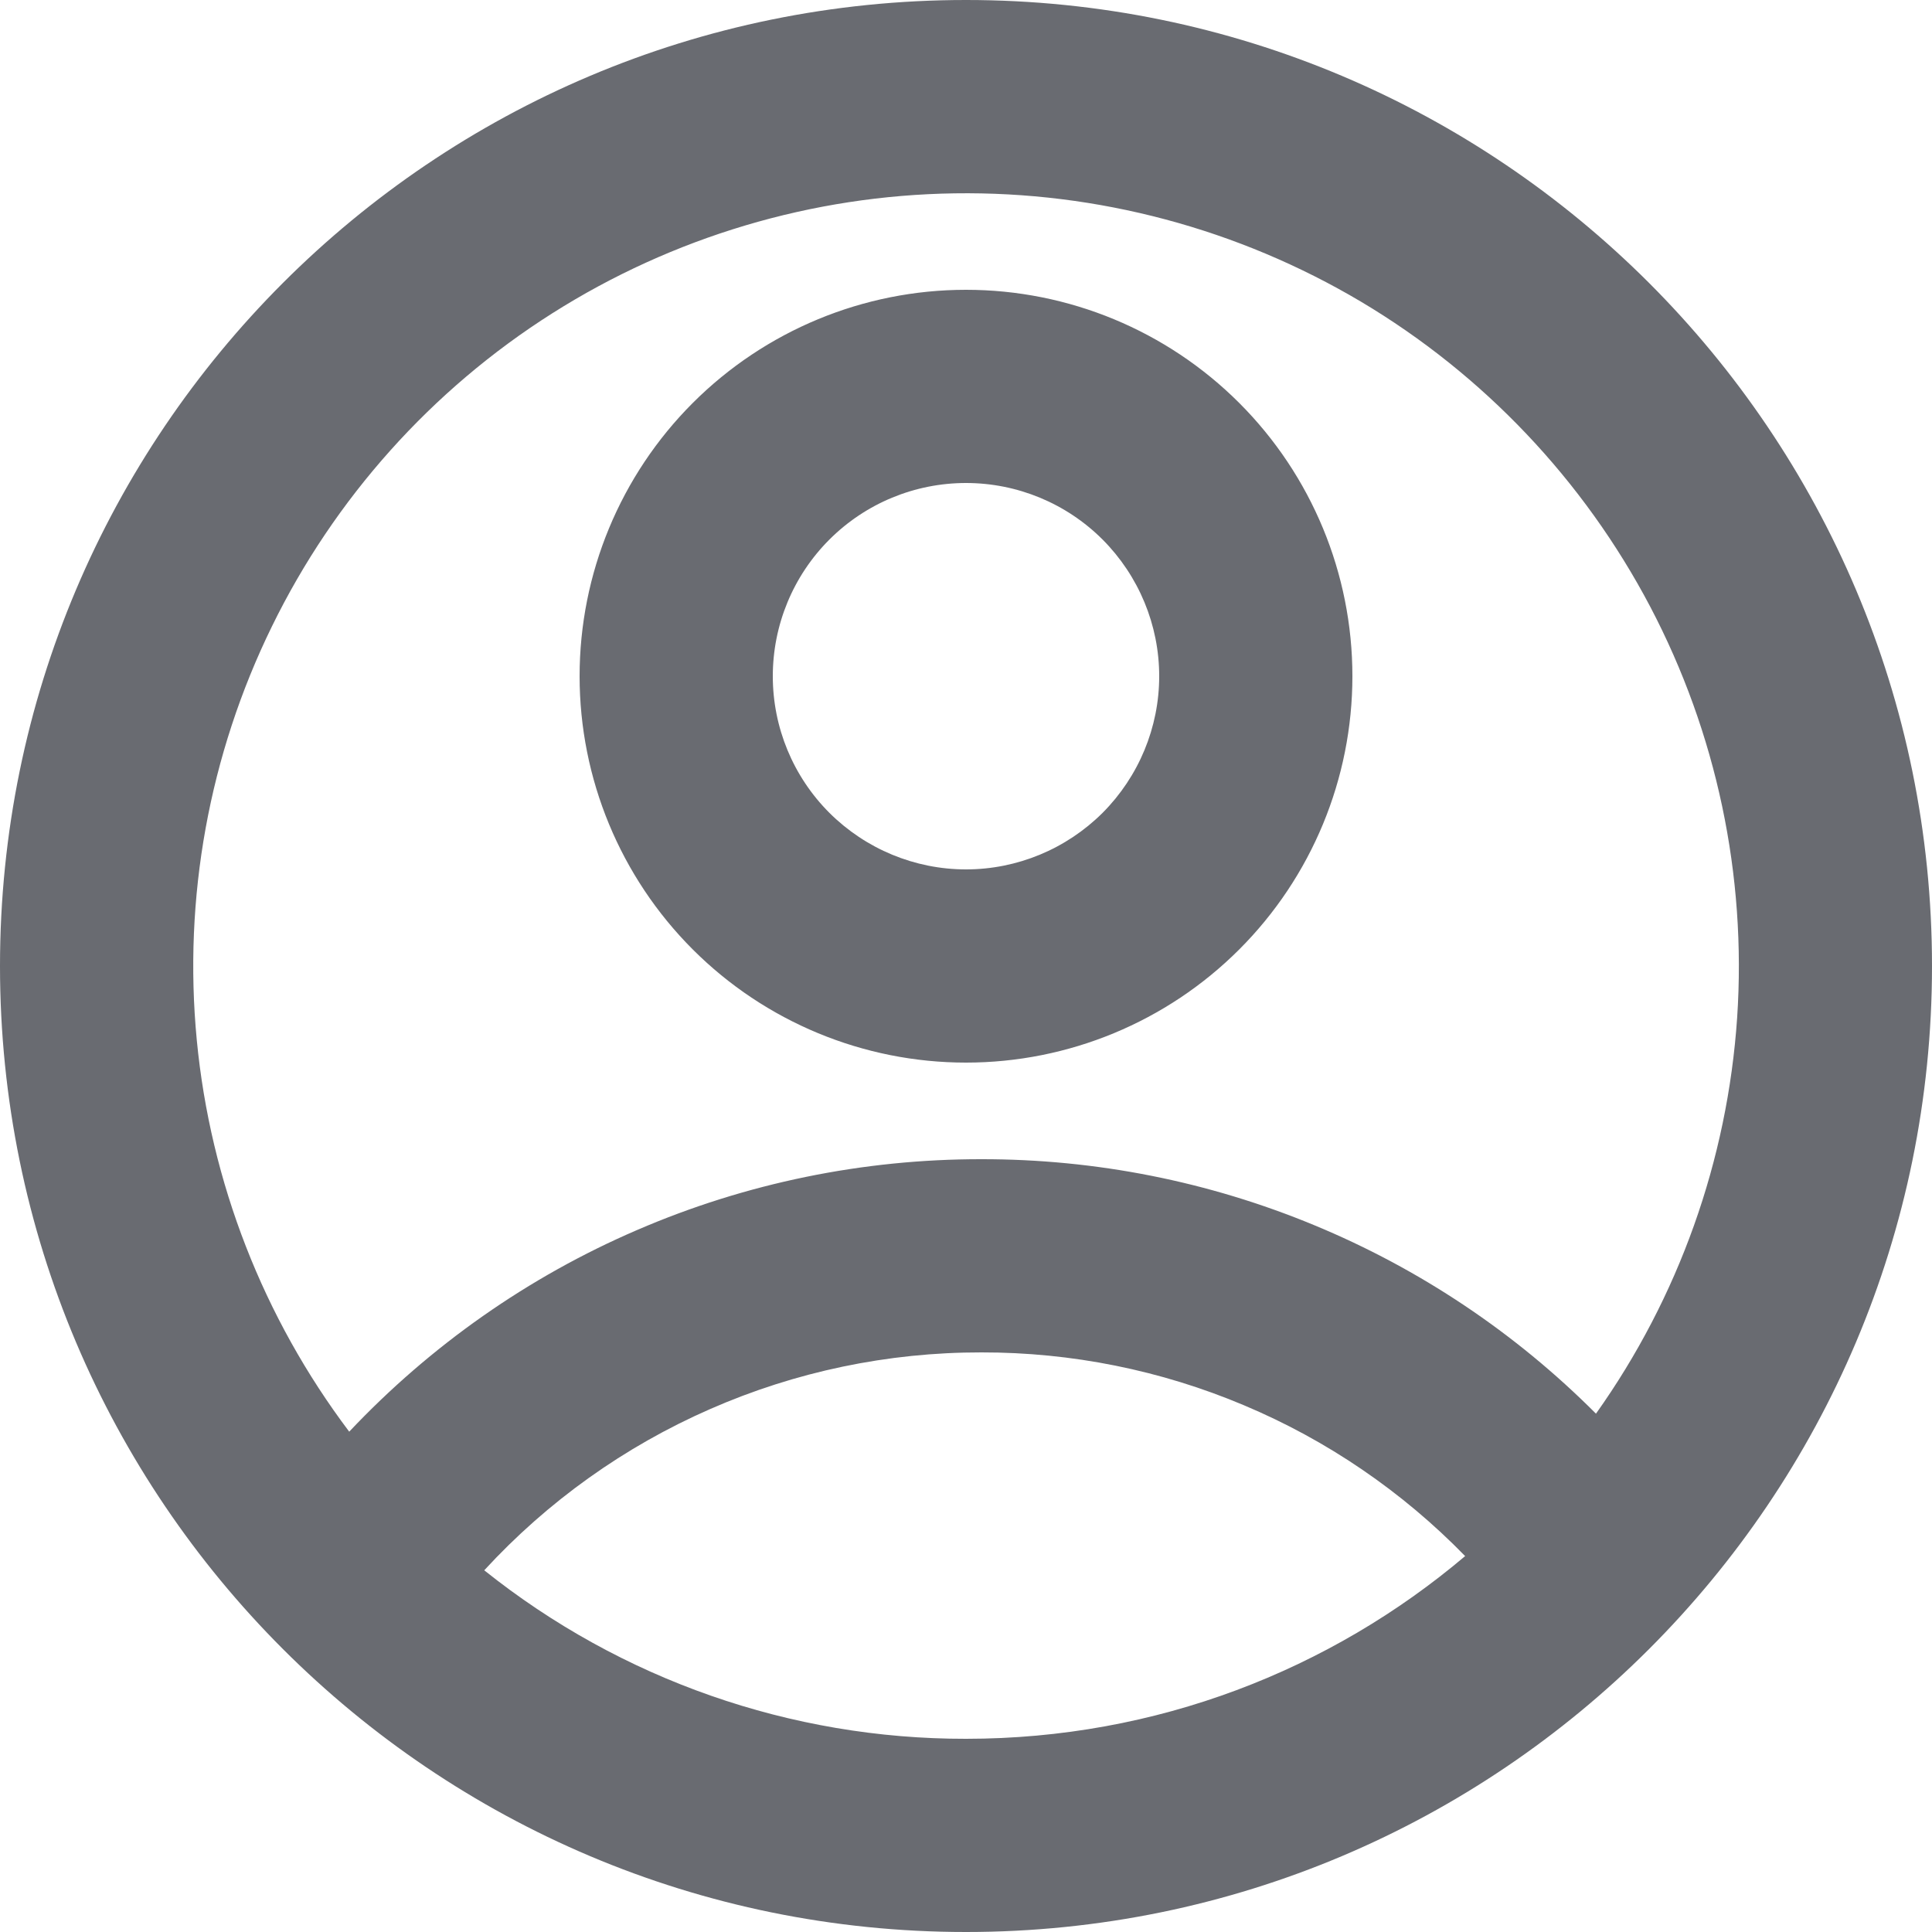 <svg width="14" height="14" viewBox="0 0 14 14" fill="none" xmlns="http://www.w3.org/2000/svg">
<path d="M7 14C3.134 14 0 10.866 0 7C0 3.134 3.134 0 7 0C10.866 0 14 3.134 14 7C14 10.866 10.866 14 7 14ZM3.509 11.379C4.5 12.171 5.731 12.602 7 12.6C8.379 12.6 9.641 12.102 10.617 11.276C10.161 10.808 9.616 10.436 9.014 10.183C8.412 9.929 7.765 9.799 7.112 9.8C6.435 9.799 5.765 9.939 5.145 10.211C4.524 10.483 3.967 10.881 3.509 11.379ZM2.531 10.374C3.12 9.75 3.829 9.252 4.617 8.913C5.405 8.573 6.254 8.399 7.112 8.4C7.939 8.399 8.758 8.561 9.523 8.878C10.287 9.194 10.981 9.658 11.565 10.244C12.165 9.4 12.518 8.407 12.588 7.375C12.657 6.343 12.439 5.312 11.958 4.396C11.476 3.48 10.751 2.715 9.862 2.186C8.972 1.658 7.954 1.386 6.919 1.401C5.885 1.416 4.875 1.717 4.001 2.271C3.127 2.825 2.424 3.611 1.97 4.54C1.515 5.47 1.327 6.507 1.426 7.537C1.525 8.567 1.908 9.549 2.531 10.375V10.374ZM7 7.7C6.257 7.7 5.545 7.405 5.02 6.88C4.495 6.355 4.2 5.643 4.2 4.9C4.2 4.157 4.495 3.445 5.02 2.92C5.545 2.395 6.257 2.1 7 2.1C7.743 2.1 8.455 2.395 8.98 2.92C9.505 3.445 9.8 4.157 9.8 4.9C9.8 5.643 9.505 6.355 8.98 6.88C8.455 7.405 7.743 7.7 7 7.7ZM7 6.3C7.371 6.3 7.727 6.152 7.99 5.89C8.252 5.627 8.4 5.271 8.4 4.9C8.4 4.529 8.252 4.173 7.99 3.91C7.727 3.647 7.371 3.5 7 3.5C6.629 3.5 6.273 3.647 6.01 3.91C5.747 4.173 5.6 4.529 5.6 4.9C5.6 5.271 5.747 5.627 6.01 5.89C6.273 6.152 6.629 6.3 7 6.3Z" fill="#696B71"/>
</svg>
